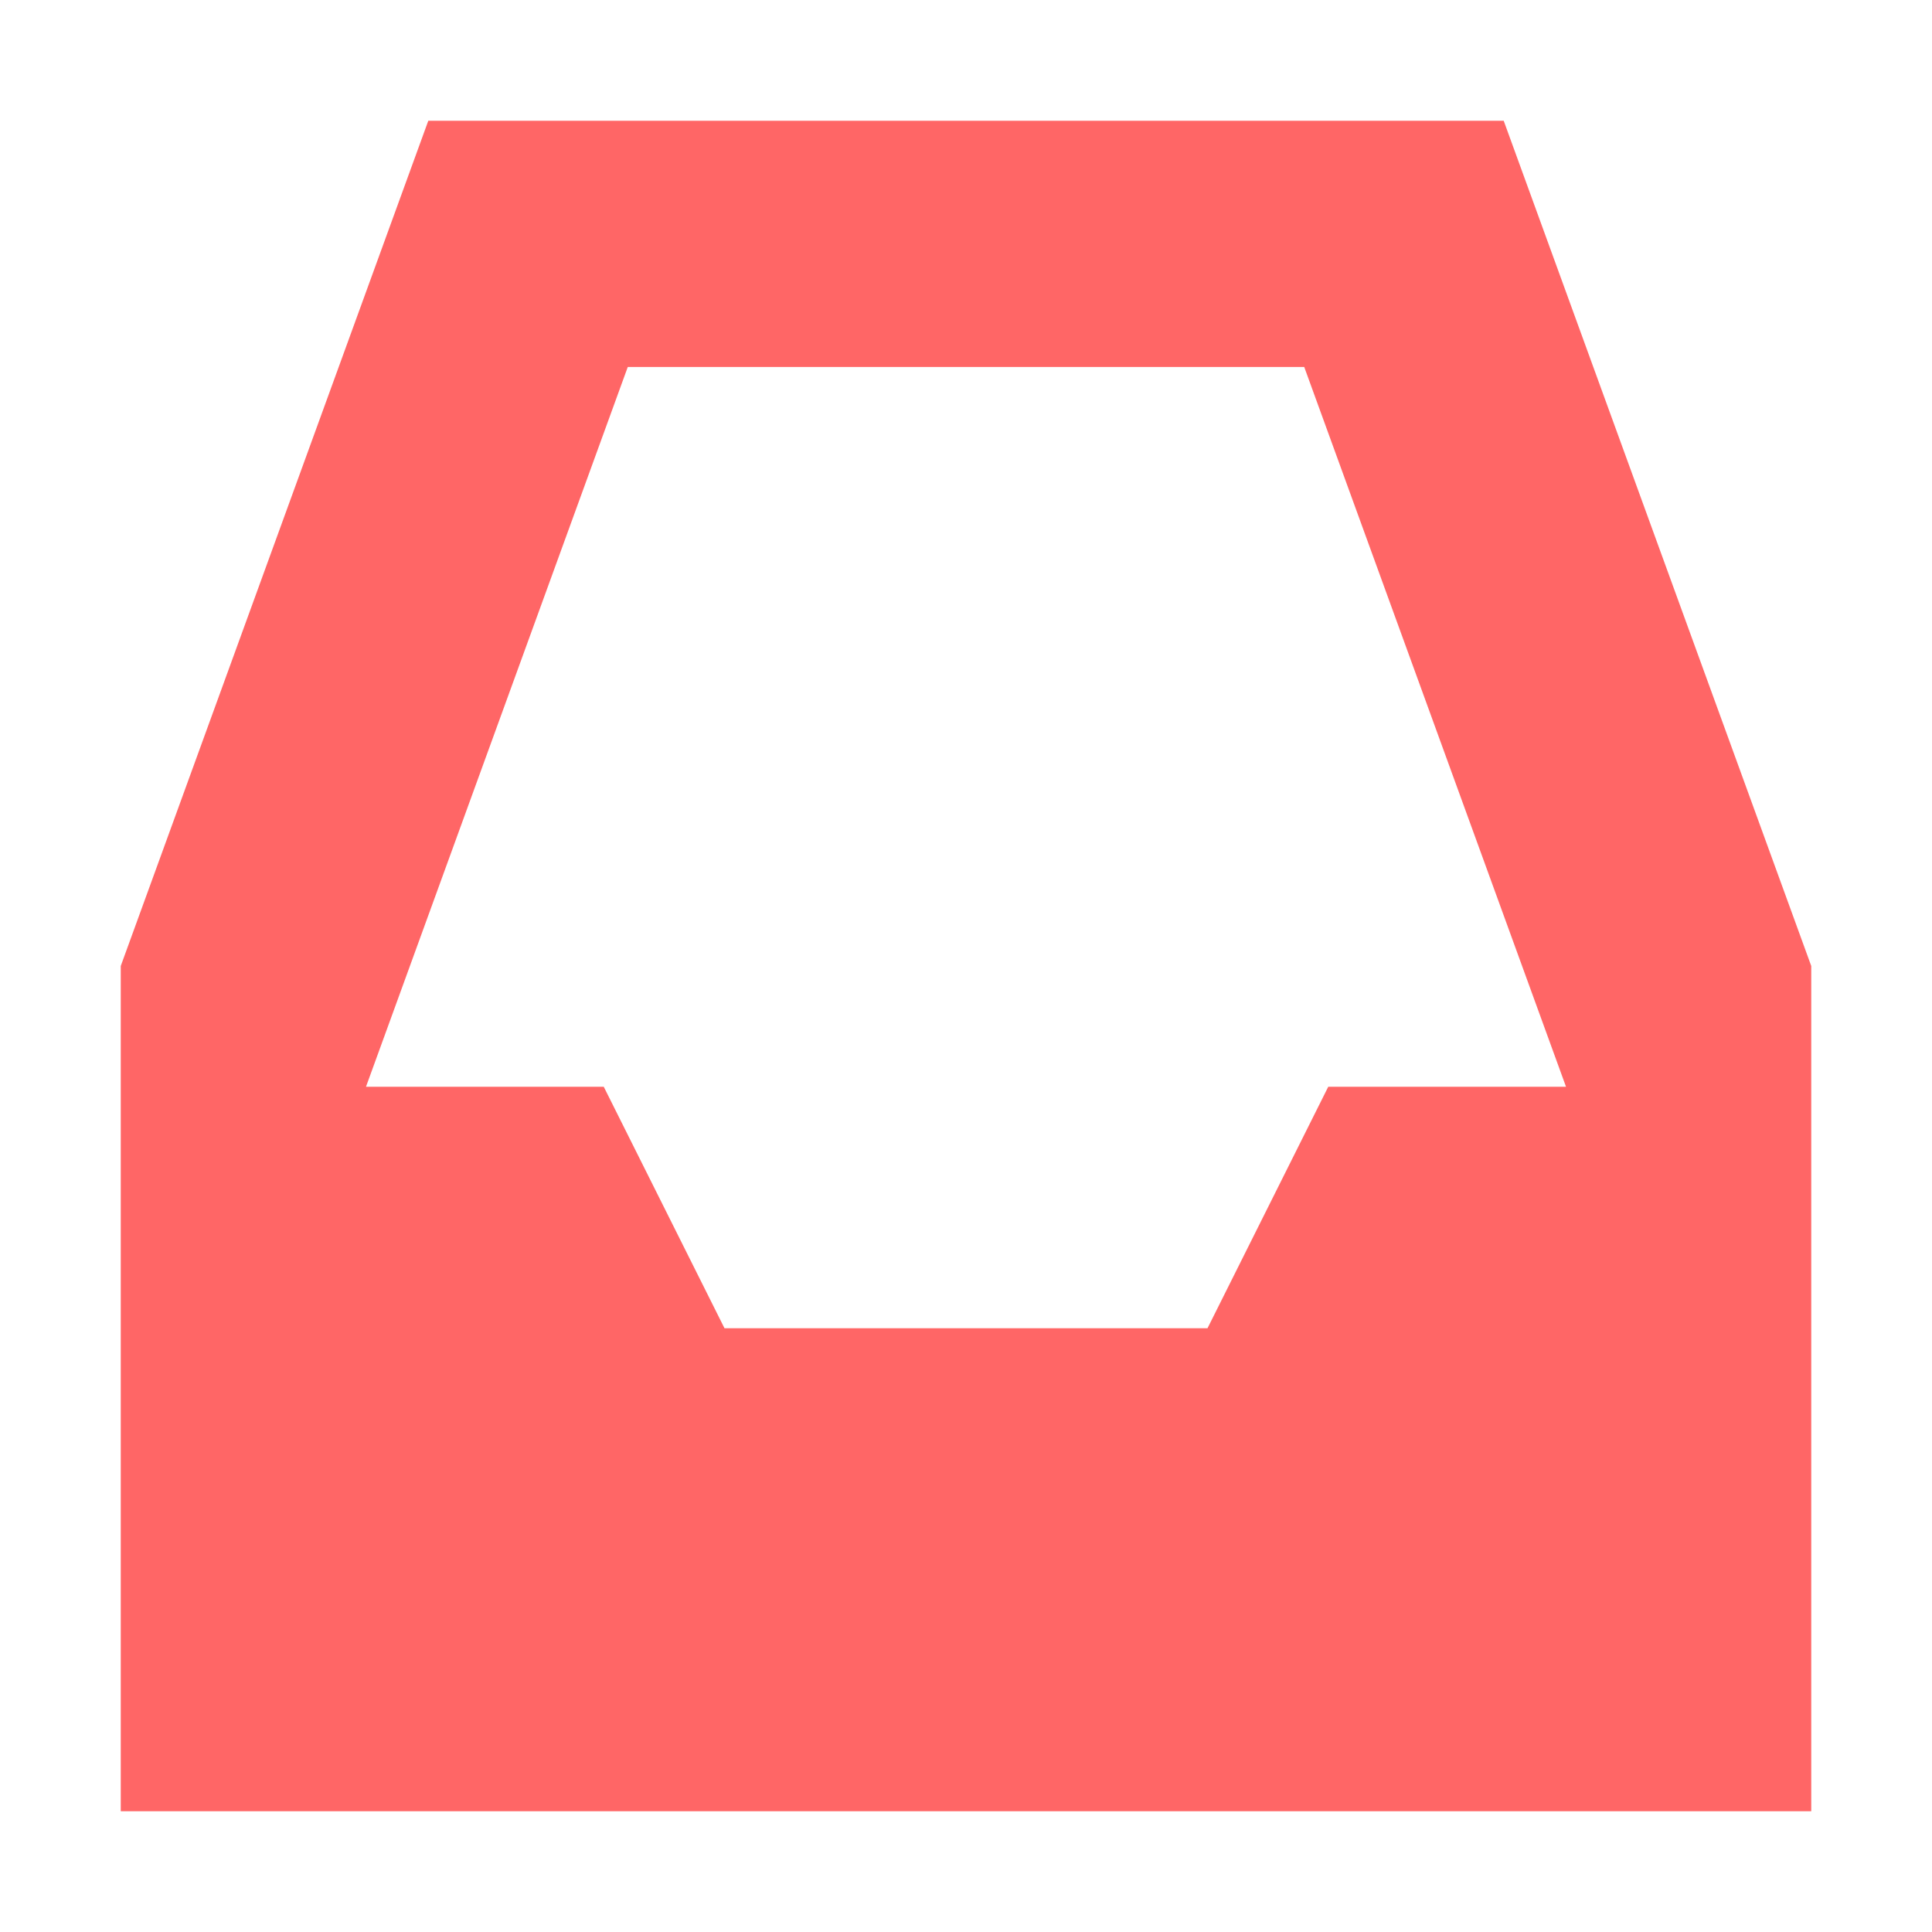 
<svg xmlns="http://www.w3.org/2000/svg" xmlns:xlink="http://www.w3.org/1999/xlink" width="16px" height="16px" viewBox="0 0 16 16" version="1.1">
<g id="surface1">
<path style=" stroke:none;fill-rule:nonzero;fill:#ff6666;fill-opacity:1;" d="M 3.547 1 L 1 8 L 1 15 L 15 15 L 15 8 L 12.453 1 Z M 5.199 3.039 L 10.801 3.039 L 12.969 9 L 11 9 L 10 11 L 6 11 L 5 9 L 3.031 9 Z M 5.199 3.039 "/>
</g>
</svg>

